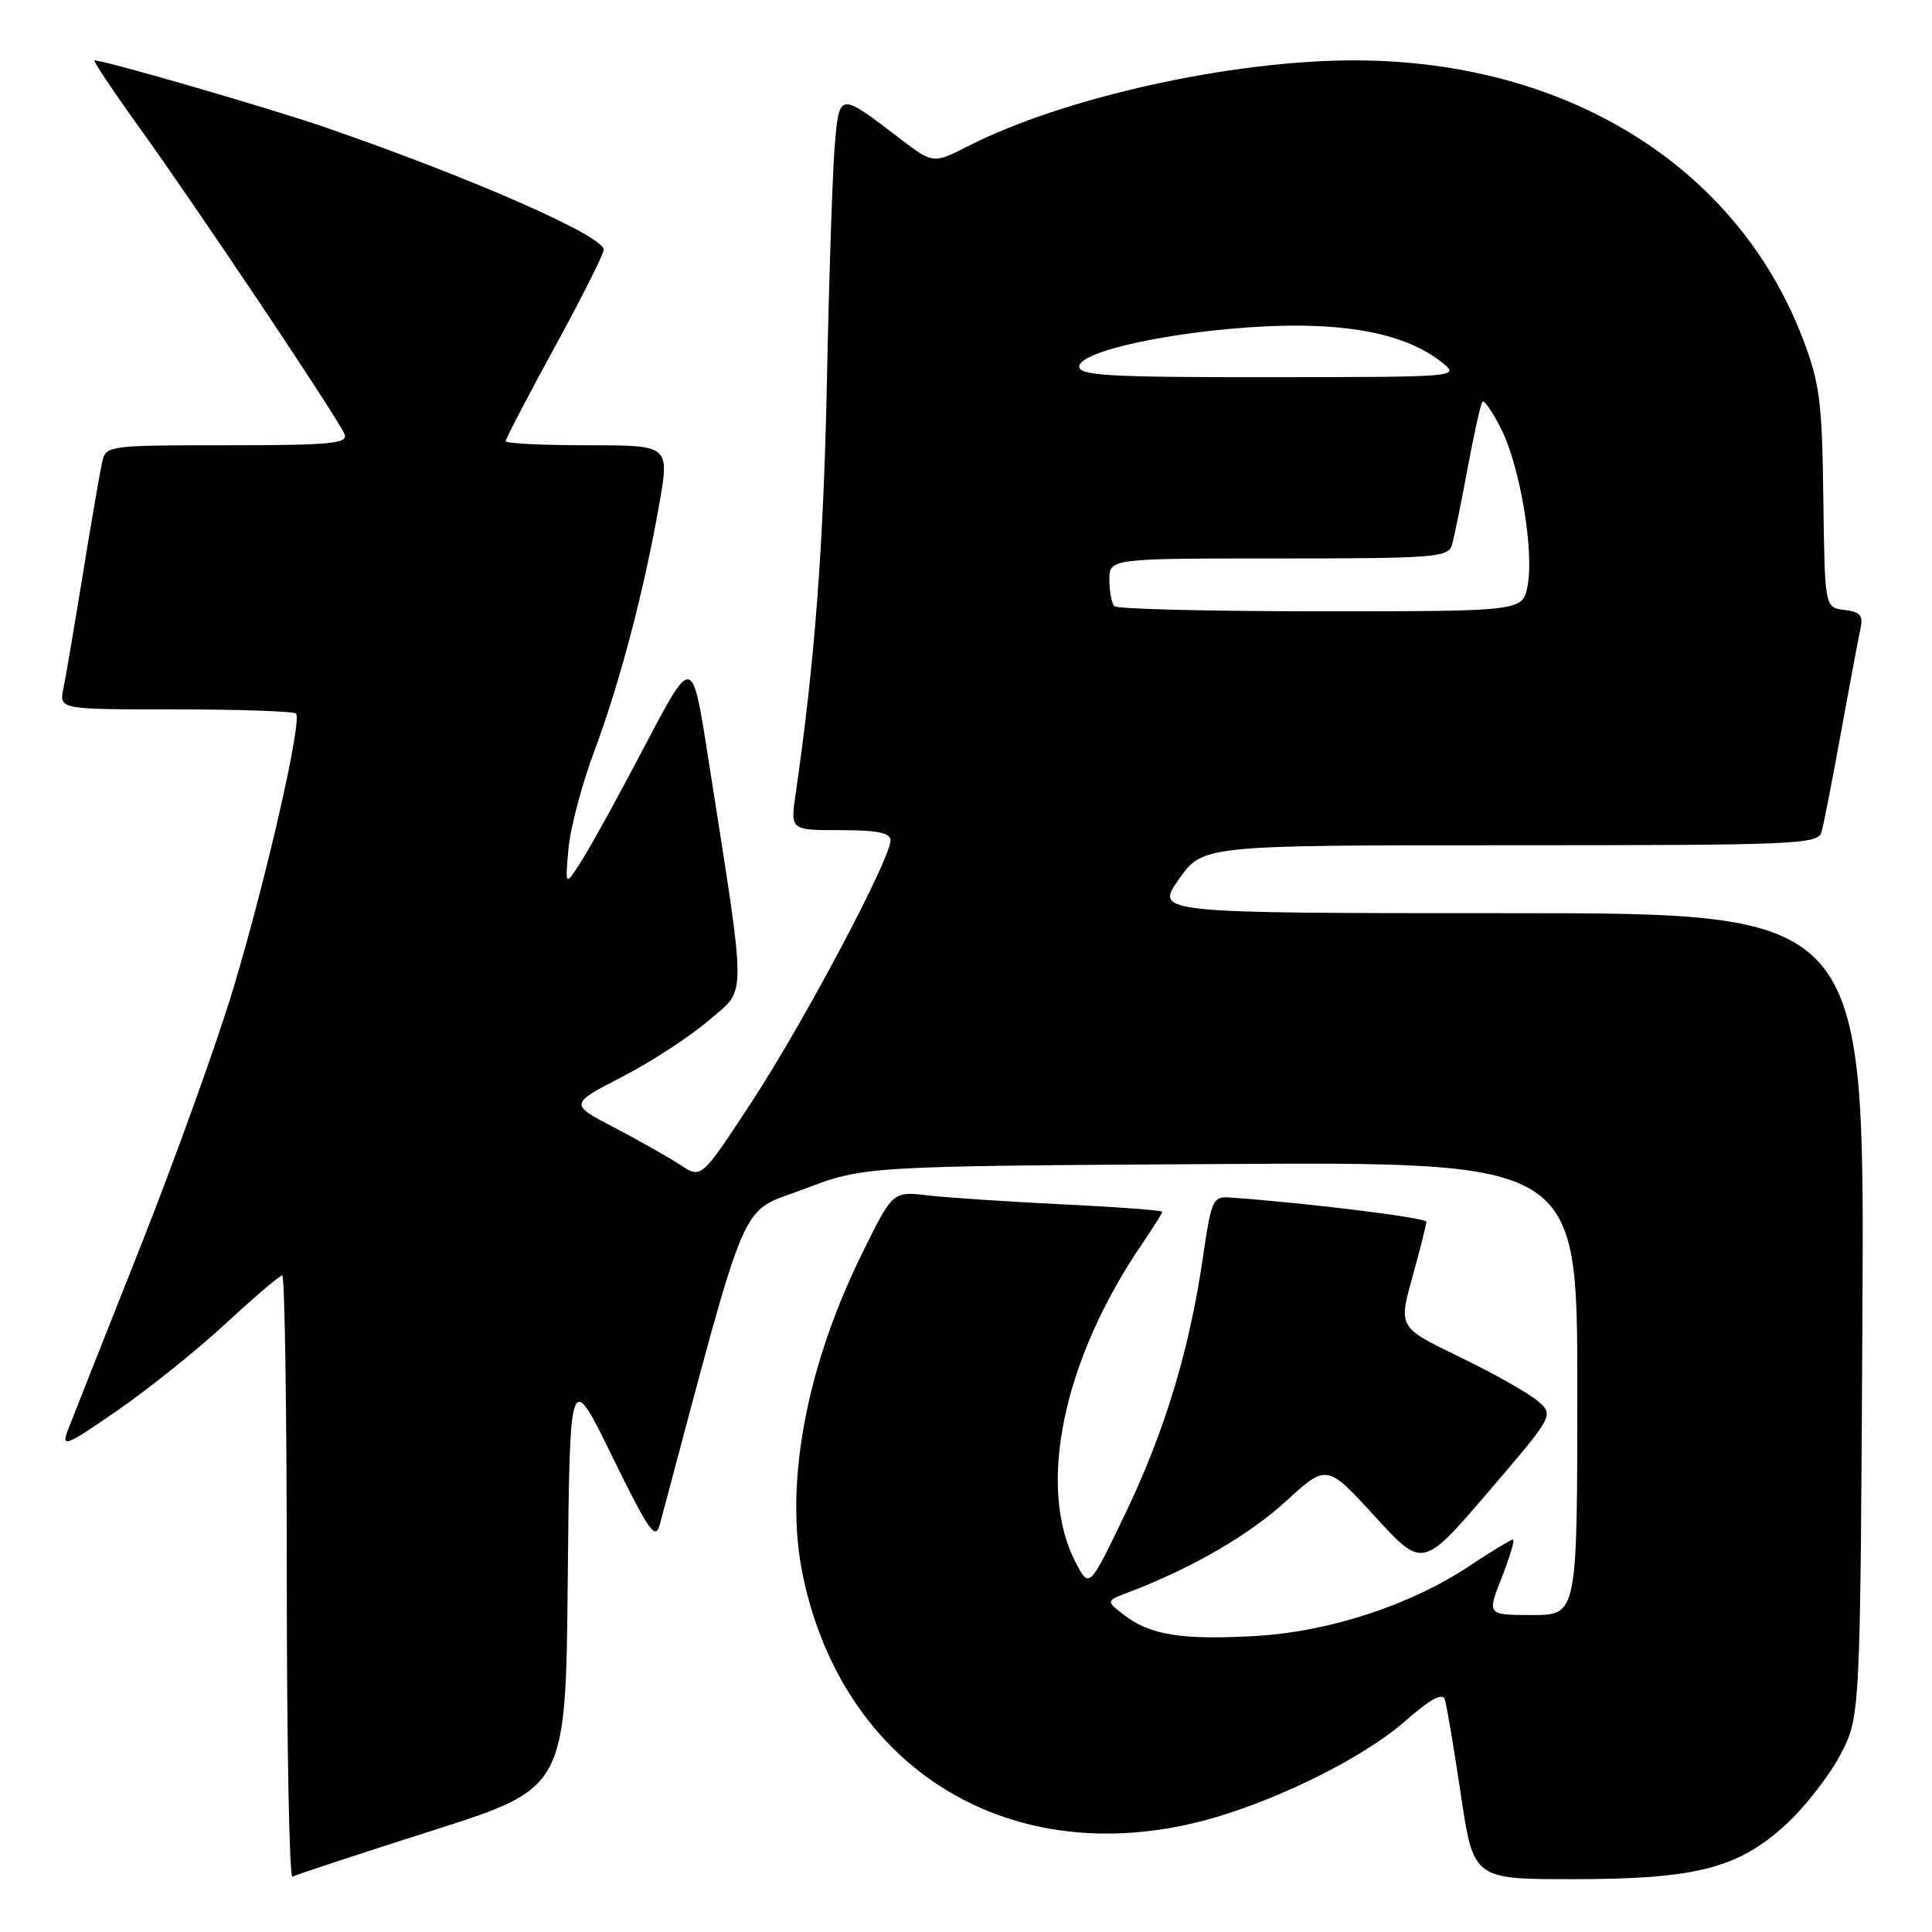 <?xml version="1.0" encoding="UTF-8" standalone="no"?>
<!DOCTYPE svg PUBLIC "-//W3C//DTD SVG 1.1//EN" "http://www.w3.org/Graphics/SVG/1.1/DTD/svg11.dtd" >
<svg xmlns="http://www.w3.org/2000/svg" xmlns:xlink="http://www.w3.org/1999/xlink" version="1.1" viewBox="0 0 256 256">
 <g >
 <path fill="currentColor"
d=" M 57.23 242.58 C 74.97 236.94 74.97 236.94 75.23 209.22 C 75.50 181.50 75.50 181.50 81.13 193.00 C 86.00 202.94 86.85 204.16 87.43 202.00 C 99.44 157.03 97.78 160.90 106.50 157.57 C 114.50 154.52 114.50 154.52 161.75 154.24 C 209.00 153.96 209.00 153.96 209.00 183.98 C 209.00 214.00 209.00 214.00 203.01 214.00 C 197.03 214.00 197.03 214.00 199.00 209.00 C 200.08 206.25 200.75 204.00 200.47 204.00 C 200.19 204.00 197.56 205.60 194.62 207.55 C 186.85 212.71 176.06 216.23 166.31 216.78 C 156.66 217.33 152.41 216.65 149.01 214.04 C 146.52 212.13 146.52 212.13 149.51 211.00 C 157.86 207.82 165.45 203.44 170.35 198.96 C 175.81 193.97 175.81 193.97 182.16 200.91 C 188.50 207.85 188.50 207.85 197.22 197.67 C 205.93 187.50 205.93 187.50 203.72 185.61 C 202.50 184.57 197.85 181.95 193.40 179.80 C 185.30 175.89 185.30 175.89 187.15 169.22 C 188.17 165.55 189.00 162.25 189.00 161.89 C 189.00 161.36 173.22 159.40 163.04 158.68 C 160.70 158.51 160.52 158.90 159.41 166.50 C 157.62 178.83 154.36 189.61 149.12 200.53 C 144.34 210.50 144.34 210.50 142.54 207.05 C 137.32 197.04 140.86 180.12 151.41 164.71 C 152.83 162.62 154.00 160.76 154.00 160.57 C 154.00 160.38 148.04 159.93 140.75 159.58 C 133.46 159.22 125.43 158.69 122.89 158.39 C 118.28 157.85 118.28 157.85 114.19 166.18 C 106.76 181.27 103.90 196.85 106.38 208.75 C 111.64 233.97 133.06 247.53 158.22 241.56 C 167.77 239.29 180.34 233.22 186.26 228.00 C 189.48 225.17 191.14 224.26 191.44 225.17 C 191.69 225.90 192.64 231.56 193.56 237.75 C 195.24 249.00 195.24 249.00 208.44 249.00 C 224.74 249.00 230.36 247.55 236.68 241.72 C 239.16 239.44 242.38 235.31 243.84 232.54 C 246.50 227.50 246.50 227.50 246.78 174.25 C 247.07 121.00 247.07 121.00 200.05 121.00 C 153.04 121.00 153.04 121.00 156.21 116.50 C 159.39 112.00 159.39 112.00 200.13 112.00 C 238.07 112.00 240.90 111.88 241.36 110.25 C 241.64 109.29 242.80 103.33 243.95 97.00 C 245.10 90.67 246.25 84.52 246.52 83.32 C 246.91 81.56 246.50 81.07 244.40 80.82 C 241.79 80.50 241.79 80.50 241.60 66.00 C 241.44 53.14 241.12 50.75 238.87 44.85 C 230.12 22.00 207.53 8.00 179.42 8.00 C 163.09 8.00 140.98 12.91 128.32 19.34 C 123.65 21.72 123.65 21.72 119.22 18.34 C 111.15 12.18 111.23 12.17 110.61 19.26 C 110.32 22.69 109.85 36.75 109.57 50.50 C 109.13 72.33 107.96 87.77 105.42 105.25 C 104.73 110.00 104.73 110.00 111.36 110.00 C 116.26 110.00 118.00 110.35 118.00 111.35 C 118.00 113.80 106.58 135.34 99.71 145.84 C 92.94 156.19 92.94 156.19 90.22 154.40 C 88.72 153.41 84.79 151.19 81.47 149.45 C 75.43 146.30 75.43 146.30 82.47 142.67 C 86.34 140.67 91.51 137.29 93.97 135.16 C 99.00 130.80 99.01 133.47 93.80 100.19 C 91.72 86.89 91.72 86.89 85.52 98.69 C 82.11 105.19 78.32 112.08 77.10 114.00 C 74.88 117.50 74.88 117.50 75.32 112.50 C 75.56 109.75 77.11 103.90 78.76 99.50 C 82.13 90.50 85.39 78.08 87.38 66.67 C 88.71 59.00 88.71 59.00 77.86 59.00 C 71.89 59.00 67.00 58.76 67.00 58.46 C 67.00 58.16 69.92 52.55 73.50 46.00 C 77.08 39.45 80.00 33.64 80.00 33.09 C 80.00 31.26 62.38 23.52 43.00 16.84 C 35.75 14.34 13.89 8.00 12.52 8.00 C 12.27 8.00 14.90 11.94 18.36 16.75 C 26.24 27.71 44.92 55.62 45.66 57.55 C 46.13 58.78 43.75 59.00 30.13 59.00 C 14.26 59.00 14.03 59.03 13.53 61.25 C 13.25 62.49 12.11 69.12 10.99 76.00 C 9.87 82.88 8.71 89.74 8.40 91.25 C 7.84 94.00 7.84 94.00 23.25 94.00 C 31.73 94.00 38.91 94.25 39.22 94.55 C 40.08 95.42 35.36 116.13 30.96 130.84 C 28.76 138.17 23.13 153.80 18.46 165.57 C 13.79 177.34 9.52 188.13 8.98 189.54 C 8.10 191.87 8.73 191.62 15.55 186.90 C 19.71 184.03 26.19 178.83 29.95 175.34 C 33.72 171.85 37.07 169.00 37.40 169.00 C 37.73 169.00 38.00 187.03 38.00 209.06 C 38.00 231.09 38.34 248.92 38.75 248.67 C 39.16 248.43 47.48 245.69 57.23 242.58 Z  M 147.67 80.33 C 147.30 79.97 147.00 78.39 147.00 76.83 C 147.00 74.00 147.00 74.00 169.43 74.00 C 189.93 74.00 191.91 73.85 192.38 72.25 C 192.67 71.29 193.60 66.71 194.46 62.07 C 195.32 57.43 196.21 53.45 196.44 53.22 C 196.67 52.99 197.78 54.60 198.89 56.79 C 201.38 61.67 203.29 72.93 202.42 77.58 C 201.78 81.00 201.78 81.00 175.06 81.00 C 160.36 81.00 148.03 80.70 147.67 80.33 Z  M 143.00 48.58 C 143.00 46.54 155.38 43.86 167.57 43.25 C 178.57 42.71 186.32 44.27 191.00 47.97 C 193.50 49.96 193.50 49.96 168.25 49.98 C 147.10 50.00 143.00 49.77 143.00 48.58 Z "/>
</g>
</svg>